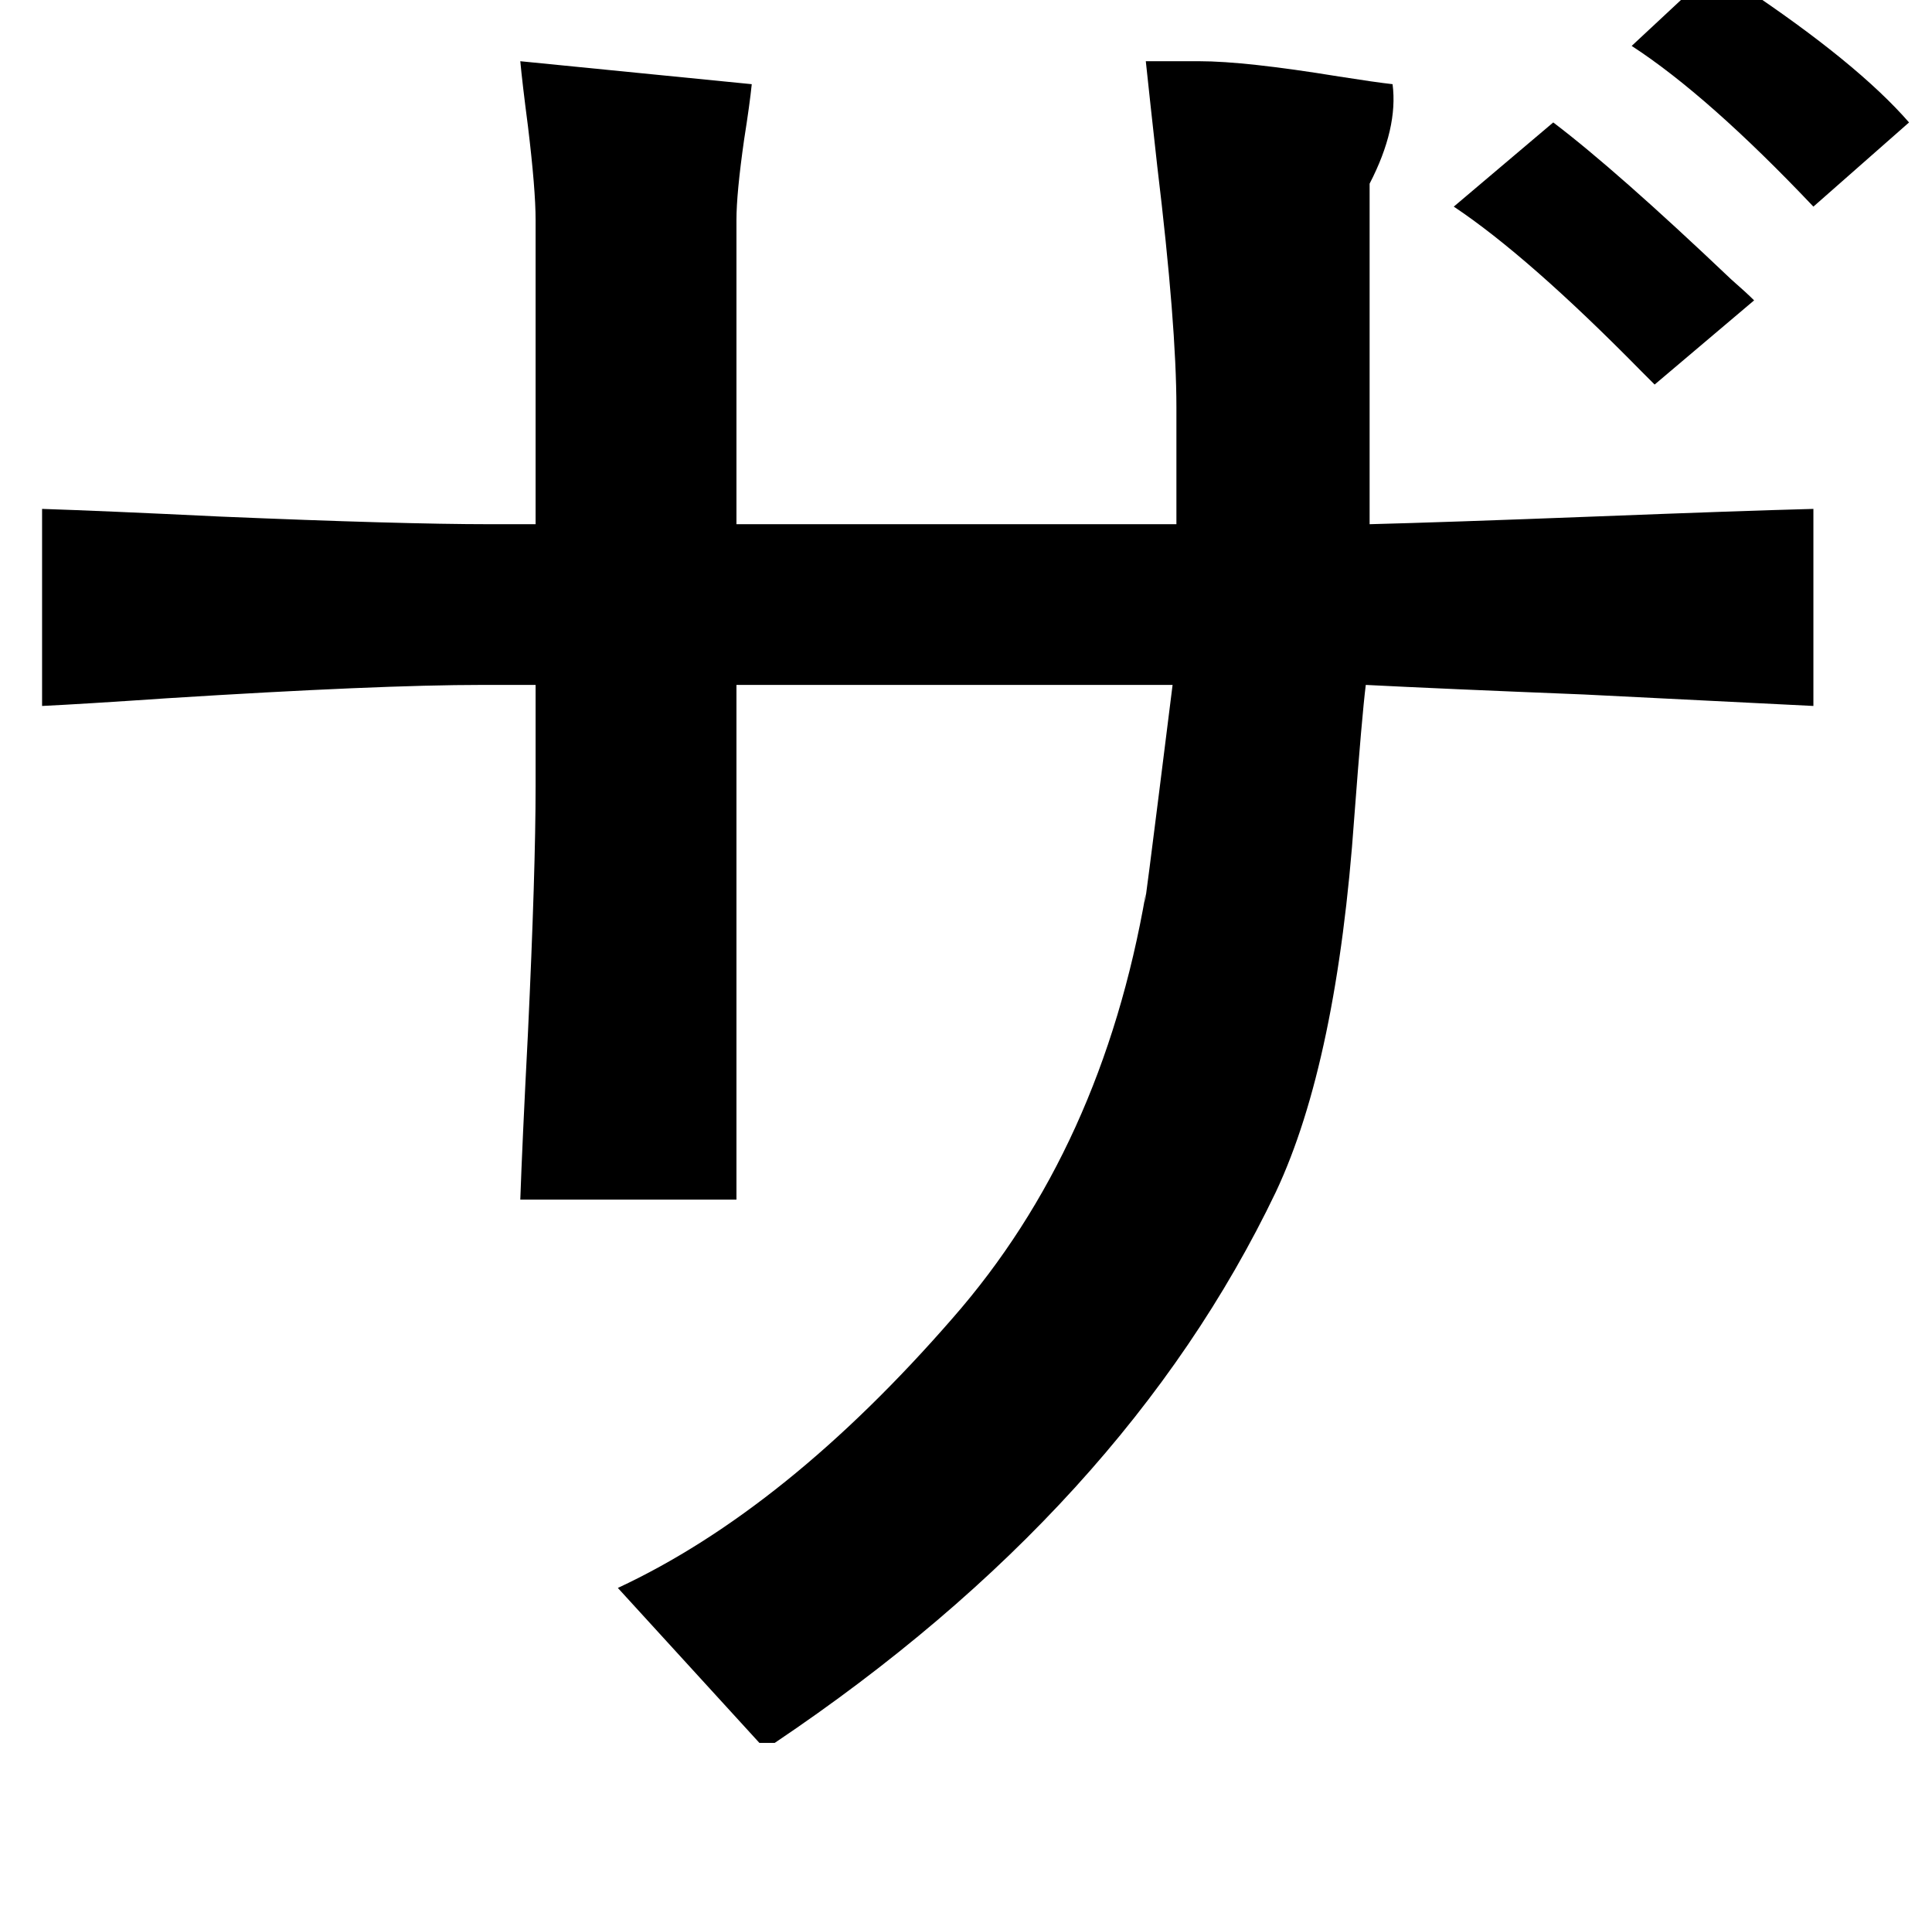 <?xml version="1.0" standalone="no"?>
<!DOCTYPE svg PUBLIC "-//W3C//DTD SVG 1.1//EN" "http://www.w3.org/Graphics/SVG/1.1/DTD/svg11.dtd" >
<svg xmlns="http://www.w3.org/2000/svg" xmlns:xlink="http://www.w3.org/1999/xlink" version="1.1" viewBox="-10 0 1010 1000">
   <path fill="currentColor"
d="M907 157l-52 44l-7 -7q-59 -60 -98 -86l52 -44q33 25 93 82q8 7 12 11zM988 64l-50 44q-55 -58 -95 -84l44 -41q5 3 14 10q60 40 87 71zM262 32l121 12q-1 10 -4 29q-4 28 -4 42v159h230q0 -13 0 -10v-51q0 -43 -10 -126q-4 -36 -6 -55h28q24 0 73 8q19 3 28 4
q3 23 -12 52v178q39 -1 117 -4q77 -3 115 -4v103q-41 -2 -120 -6q-75 -3 -114 -5q-2 16 -6 69q-9 128 -41 196q-79 165 -262 288h-8l-74 -81q88 -41 175 -141q78 -89 101 -222q-3 27 14 -109h-228v269h-113q1 -29 4 -87q4 -85 4 -129v-53h-28q-54 0 -165 7q-44 3 -65 4v-103
q31 1 93 4q95 4 141 4h24v-159q0 -16 -4 -49q-3 -23 -4 -34z" />
</svg>
